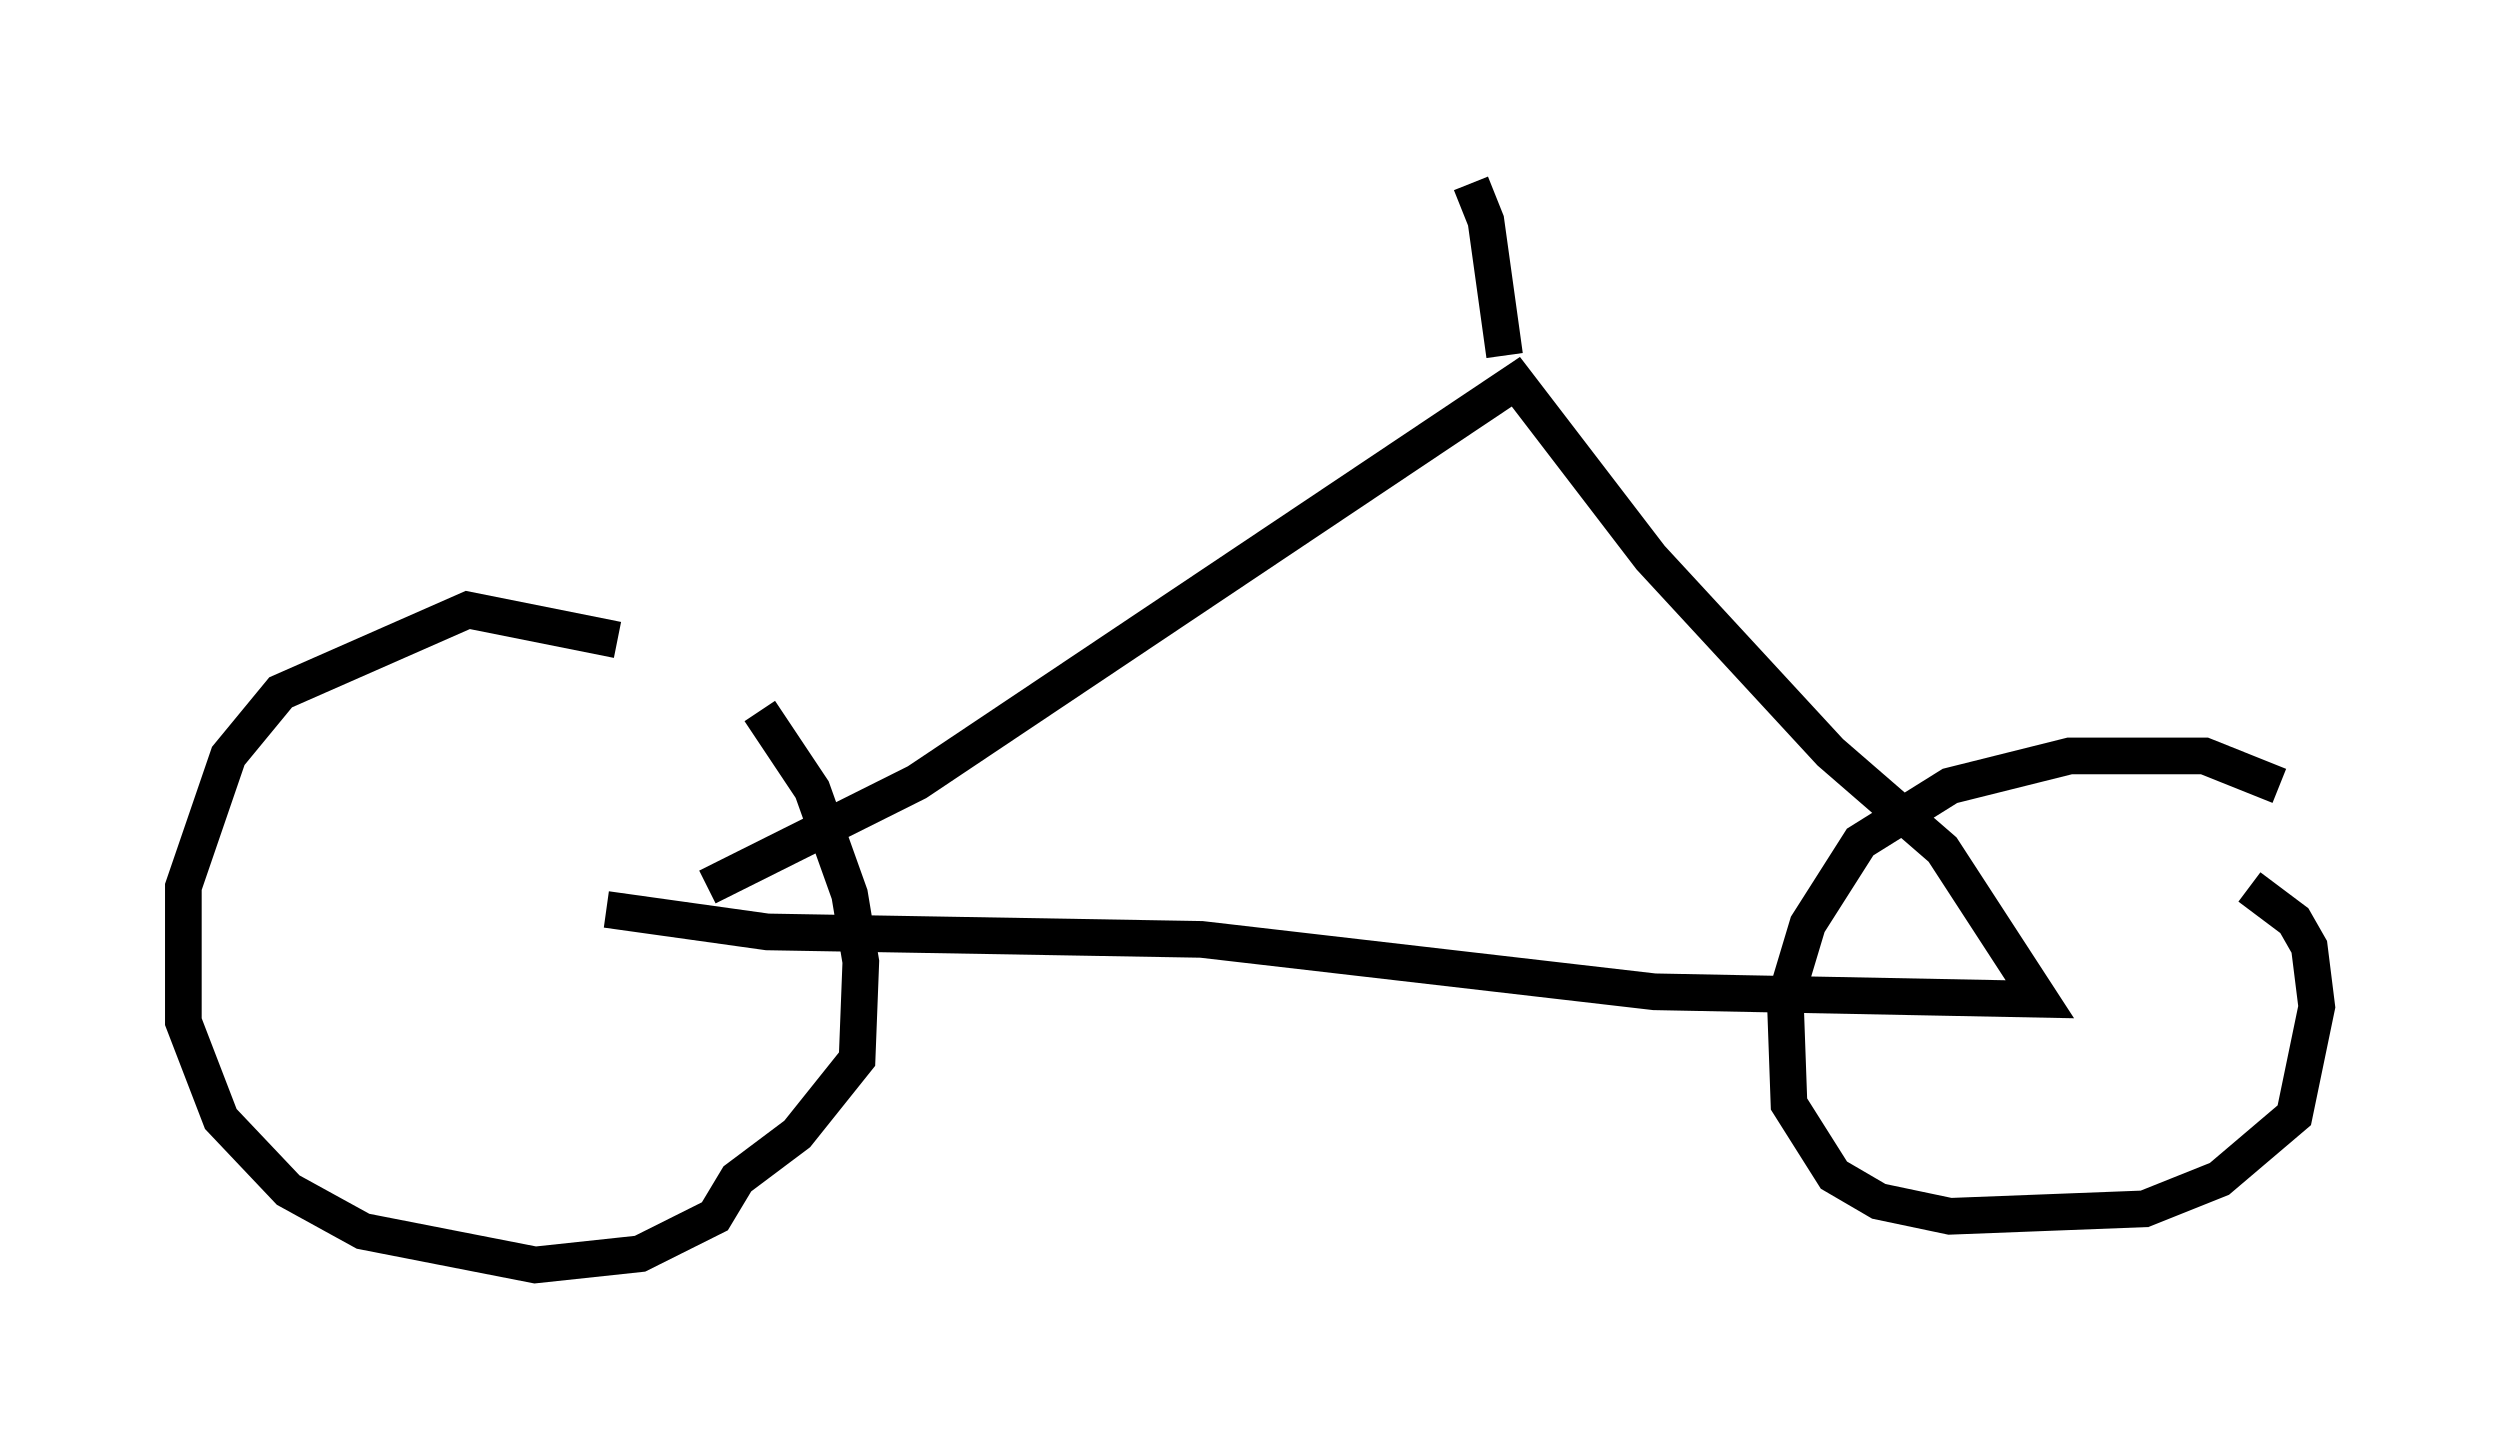 <?xml version="1.0" encoding="utf-8" ?>
<svg baseProfile="full" height="39.502" version="1.1" width="68.188" xmlns="http://www.w3.org/2000/svg" xmlns:ev="http://www.w3.org/2001/xml-events" xmlns:xlink="http://www.w3.org/1999/xlink"><defs /><rect fill="white" height="39.502" width="68.188" x="0" y="0" /><path d="M21.334, 19.496 m-4.492, -2.042 l-4.083, -0.817 -5.104, 2.246 l-1.429, 1.735 -1.225, 3.573 l0.0, 3.675 1.021, 2.654 l1.838, 1.94 2.042, 1.123 l4.696, 0.919 2.858, -0.306 l2.042, -1.021 0.613, -1.021 l1.633, -1.225 1.633, -2.042 l0.102, -2.654 -0.306, -1.838 l-1.021, -2.858 -1.429, -2.144 m41.446, 2.042 l-2.042, -0.817 -3.675, 0.0 l-3.267, 0.817 -2.45, 1.531 l-1.429, 2.246 -0.613, 2.042 l0.102, 2.858 1.225, 1.94 l1.225, 0.715 1.94, 0.408 l5.308, -0.204 2.042, -0.817 l2.042, -1.735 0.613, -2.96 l-0.204, -1.633 -0.408, -0.715 l-1.225, -0.919 m-44.815, 0.613 l4.39, 0.613 11.842, 0.204 l12.352, 1.429 10.515, 0.204 l-2.654, -4.083 -3.063, -2.654 l-4.9, -5.308 -3.675, -4.798 l-16.334, 10.923 -5.717, 2.858 m21.744, -14.496 l-0.51, -3.675 -0.408, -1.021 " fill="none" stroke="black" stroke-width="1" /></svg>